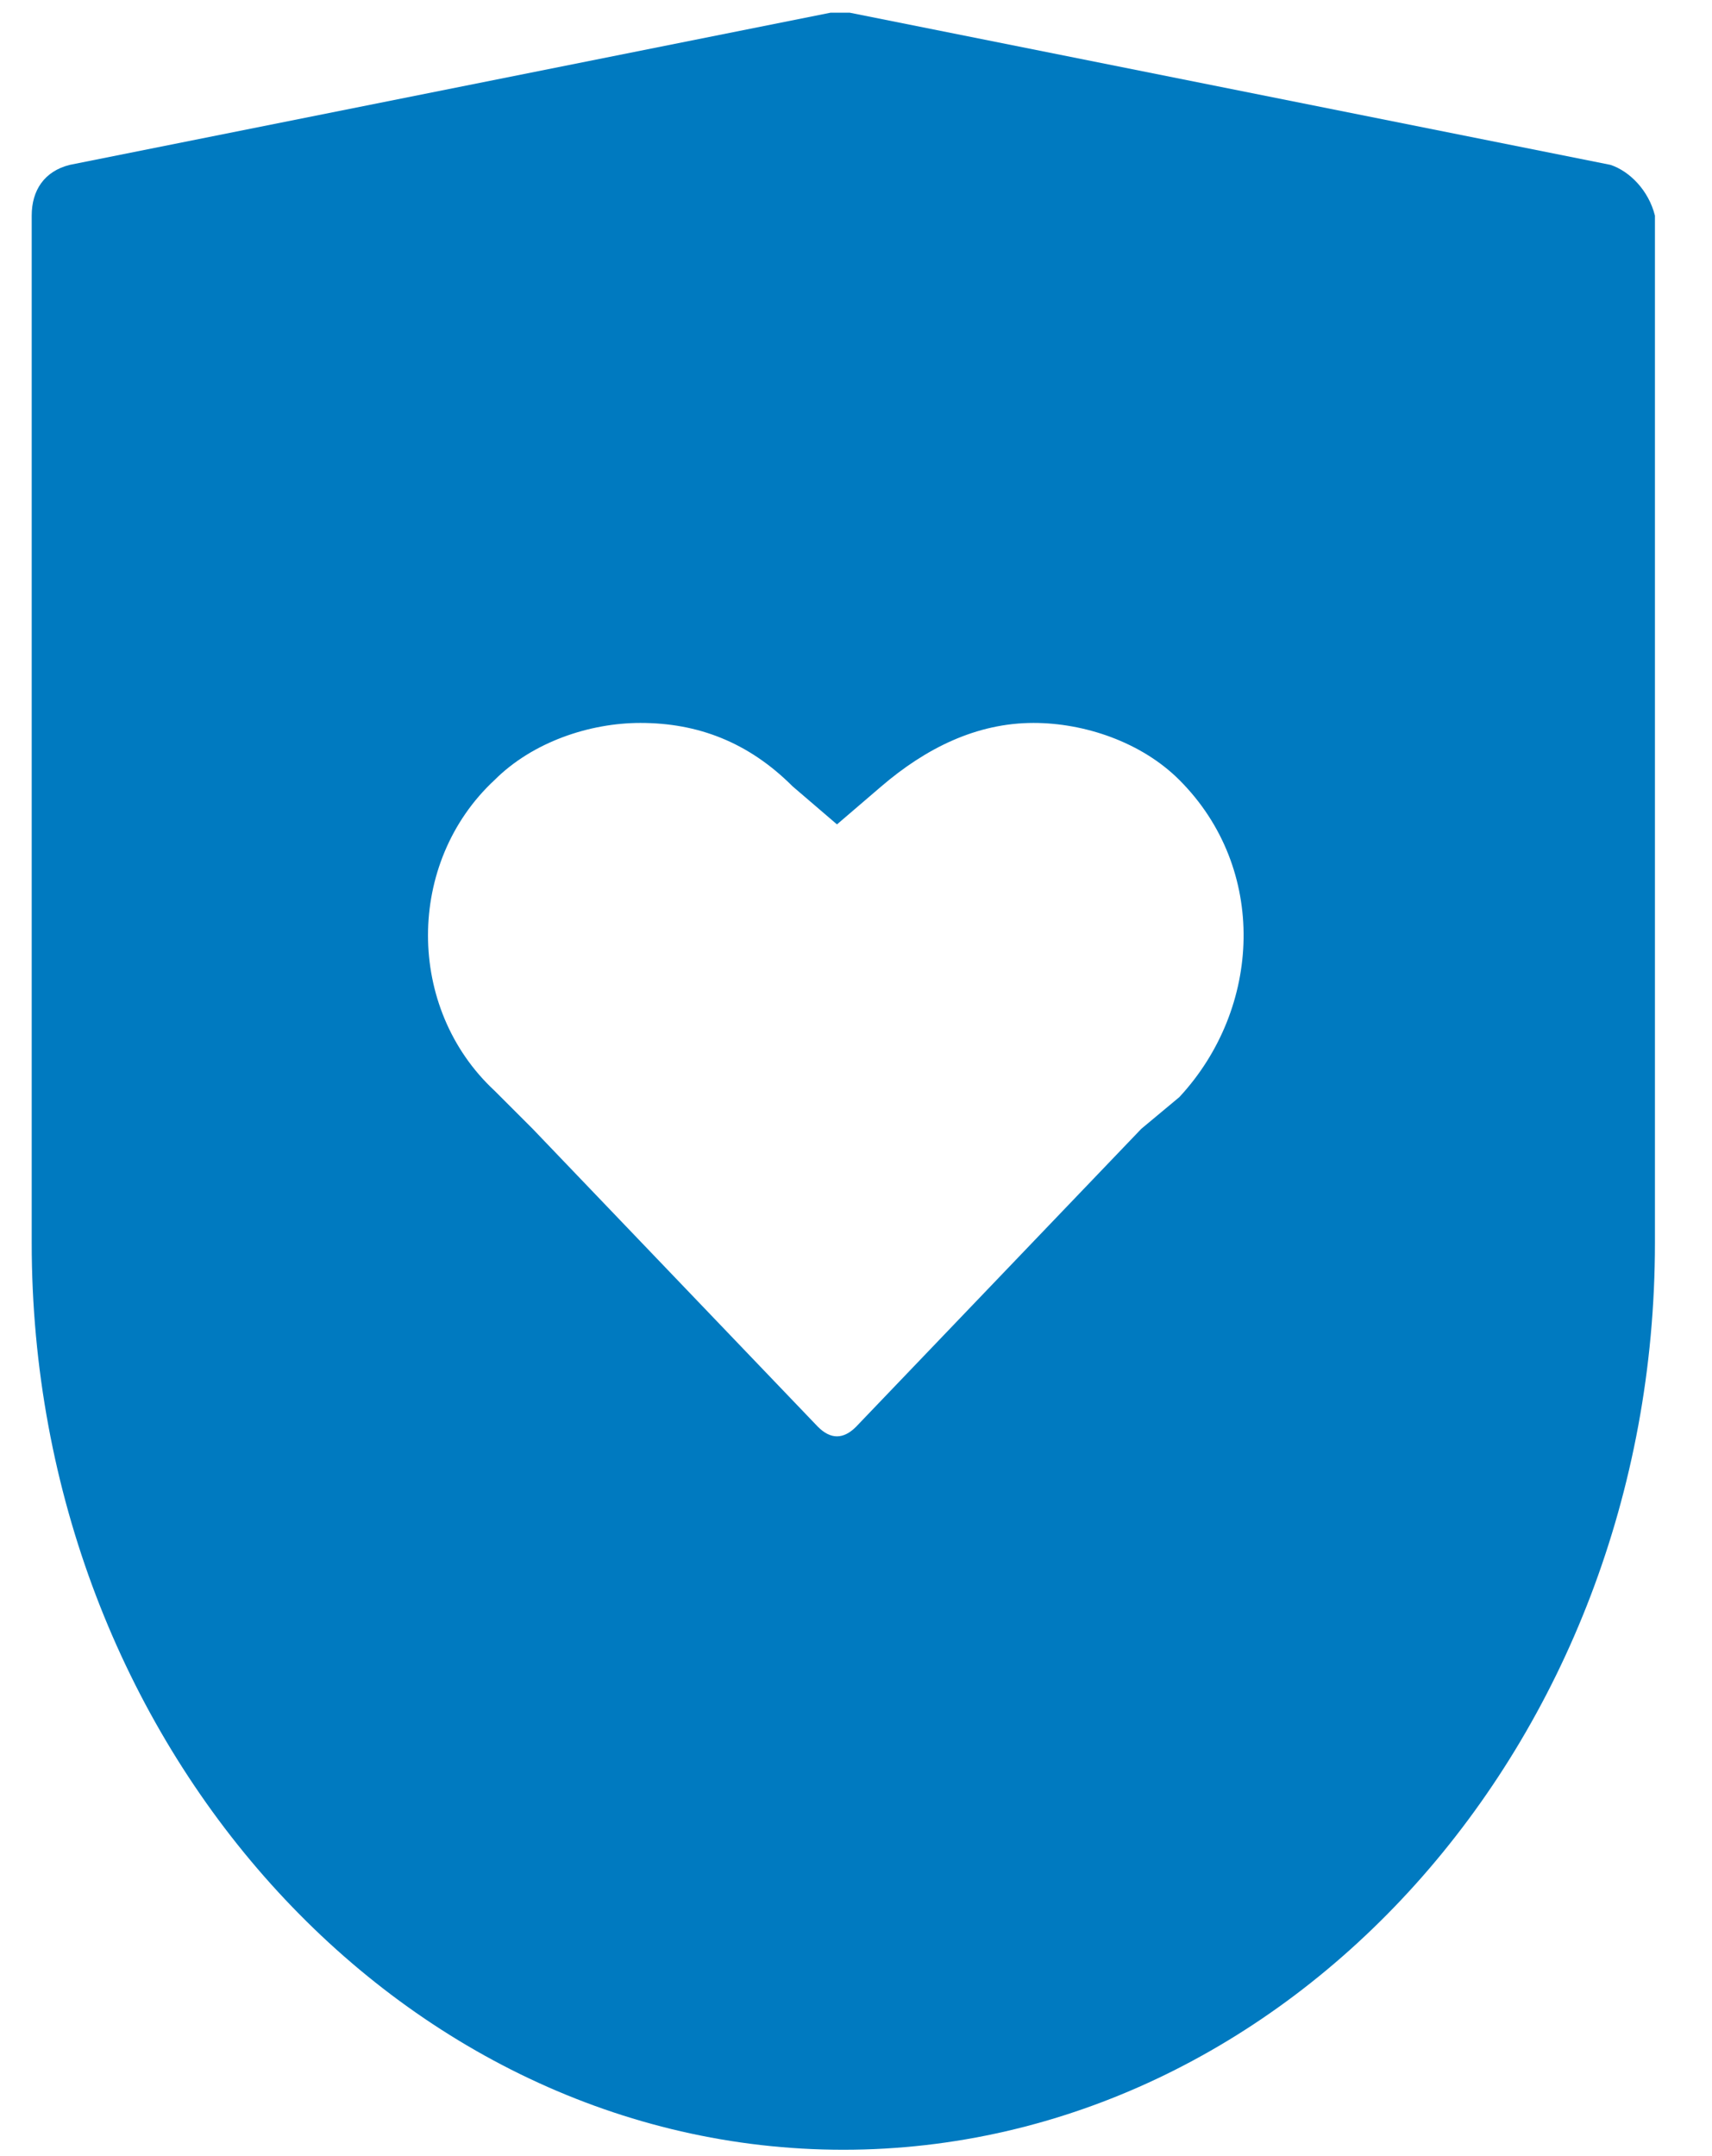 <svg xmlns="http://www.w3.org/2000/svg" width="27" height="34" viewBox="0 0 27 34">
  <path fill="#007AC0" d="M25.4,2.6 L13.4,0.2 C13.3,0.2 13.2,0.2 13.1,0.2 L1.1,2.6 C0.7,2.7 0.5,3 0.5,3.4 L0.5,19.6 C0.5,27.5 6.3,33.9 13.3,33.9 C20.3,33.9 26.1,27.5 26.1,19.6 L26.1,3.4 C26,3 25.7,2.7 25.4,2.6 Z M18.6,17.3 L18,17.8 L13.5,22.5 C13.3,22.7 13.1,22.7 12.9,22.5 L8.4,17.8 L7.8,17.2 C6.4,15.9 6.4,13.6 7.8,12.3 C8.4,11.7 9.3,11.4 10.1,11.4 C11,11.4 11.8,11.7 12.5,12.4 L13.2,13 L13.9,12.4 C14.6,11.8 15.4,11.4 16.3,11.4 C17.1,11.4 18,11.7 18.6,12.3 C20,13.7 19.9,15.9 18.6,17.3 Z"/>
</svg>
